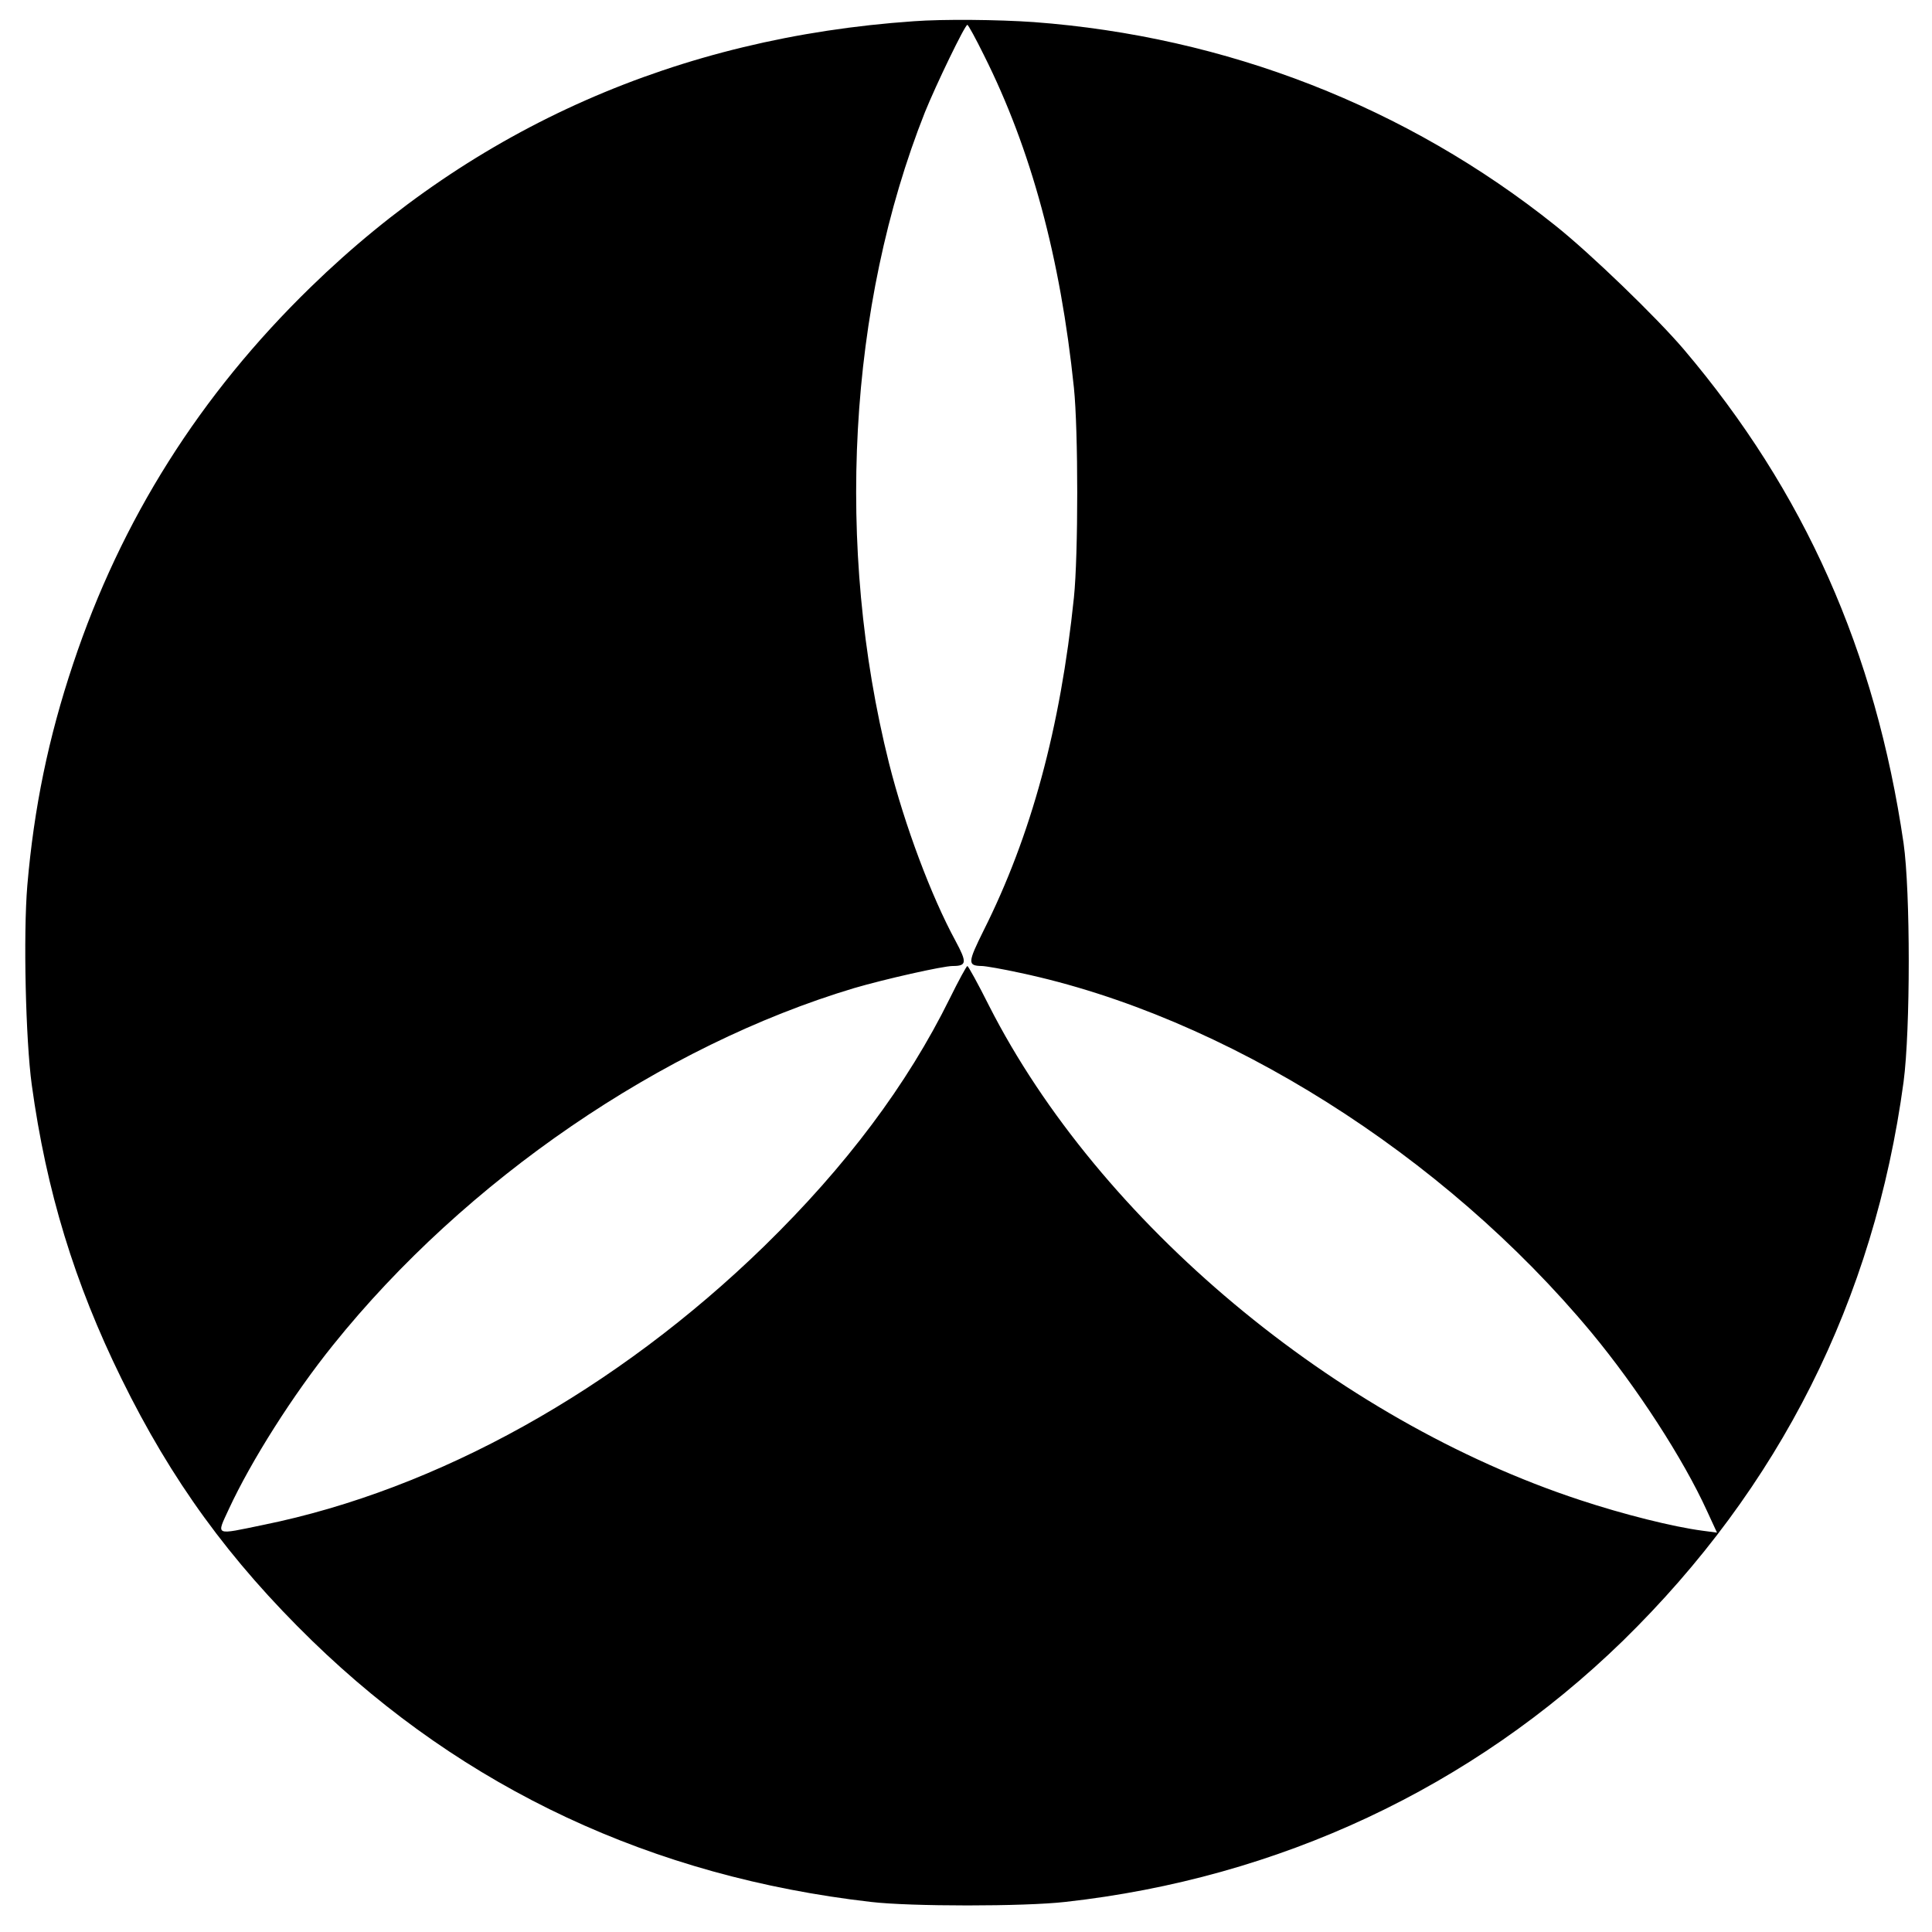 <?xml version="1.0" standalone="no"?>
<!DOCTYPE svg PUBLIC "-//W3C//DTD SVG 20010904//EN"
 "http://www.w3.org/TR/2001/REC-SVG-20010904/DTD/svg10.dtd">
<svg version="1.0" xmlns="http://www.w3.org/2000/svg"
 width="700pt" height="700pt" viewBox="0 0 700 700"
 preserveAspectRatio="xMidYMid meet">
<g transform="translate(0,700) scale(0.1,-0.1)"
fill="#000000" stroke="none">
<path d="M3310 6923 c-852 -59 -1589 -384 -2184 -963 -402 -391 -687 -843
-861 -1365 -90 -269 -142 -523 -166 -803 -15 -178 -6 -561 16 -722 53 -386
155 -719 325 -1065 181 -369 391 -658 691 -950 553 -537 1233 -855 2024 -946
142 -17 557 -17 705 0 774 86 1473 414 2019 945 569 556 911 1235 1018 2026
25 189 25 690 0 865 -102 696 -359 1274 -797 1790 -99 116 -338 347 -465 448
-538 430 -1192 685 -1890 737 -129 9 -327 11 -435 3z m255 -123 c171 -341 277
-733 326 -1205 16 -155 16 -605 0 -760 -49 -473 -155 -863 -327 -1206 -58
-117 -59 -128 -7 -129 13 0 76 -11 140 -25 739 -157 1533 -658 2069 -1303 165
-199 333 -458 419 -647 l36 -78 -53 7 c-106 14 -286 59 -443 111 -886 291
-1743 1008 -2141 1790 -40 80 -76 145 -79 145 -3 0 -32 -53 -64 -118 -154
-312 -375 -607 -672 -897 -534 -520 -1184 -882 -1815 -1010 -179 -37 -170 -41
-125 57 81 175 233 415 378 595 480 598 1193 1085 1888 1293 109 32 321 80
357 80 51 0 52 13 10 91 -88 162 -184 418 -241 644 -196 783 -148 1657 130
2358 40 99 145 317 154 317 3 0 30 -49 60 -110z"/>
</g>
</svg>

